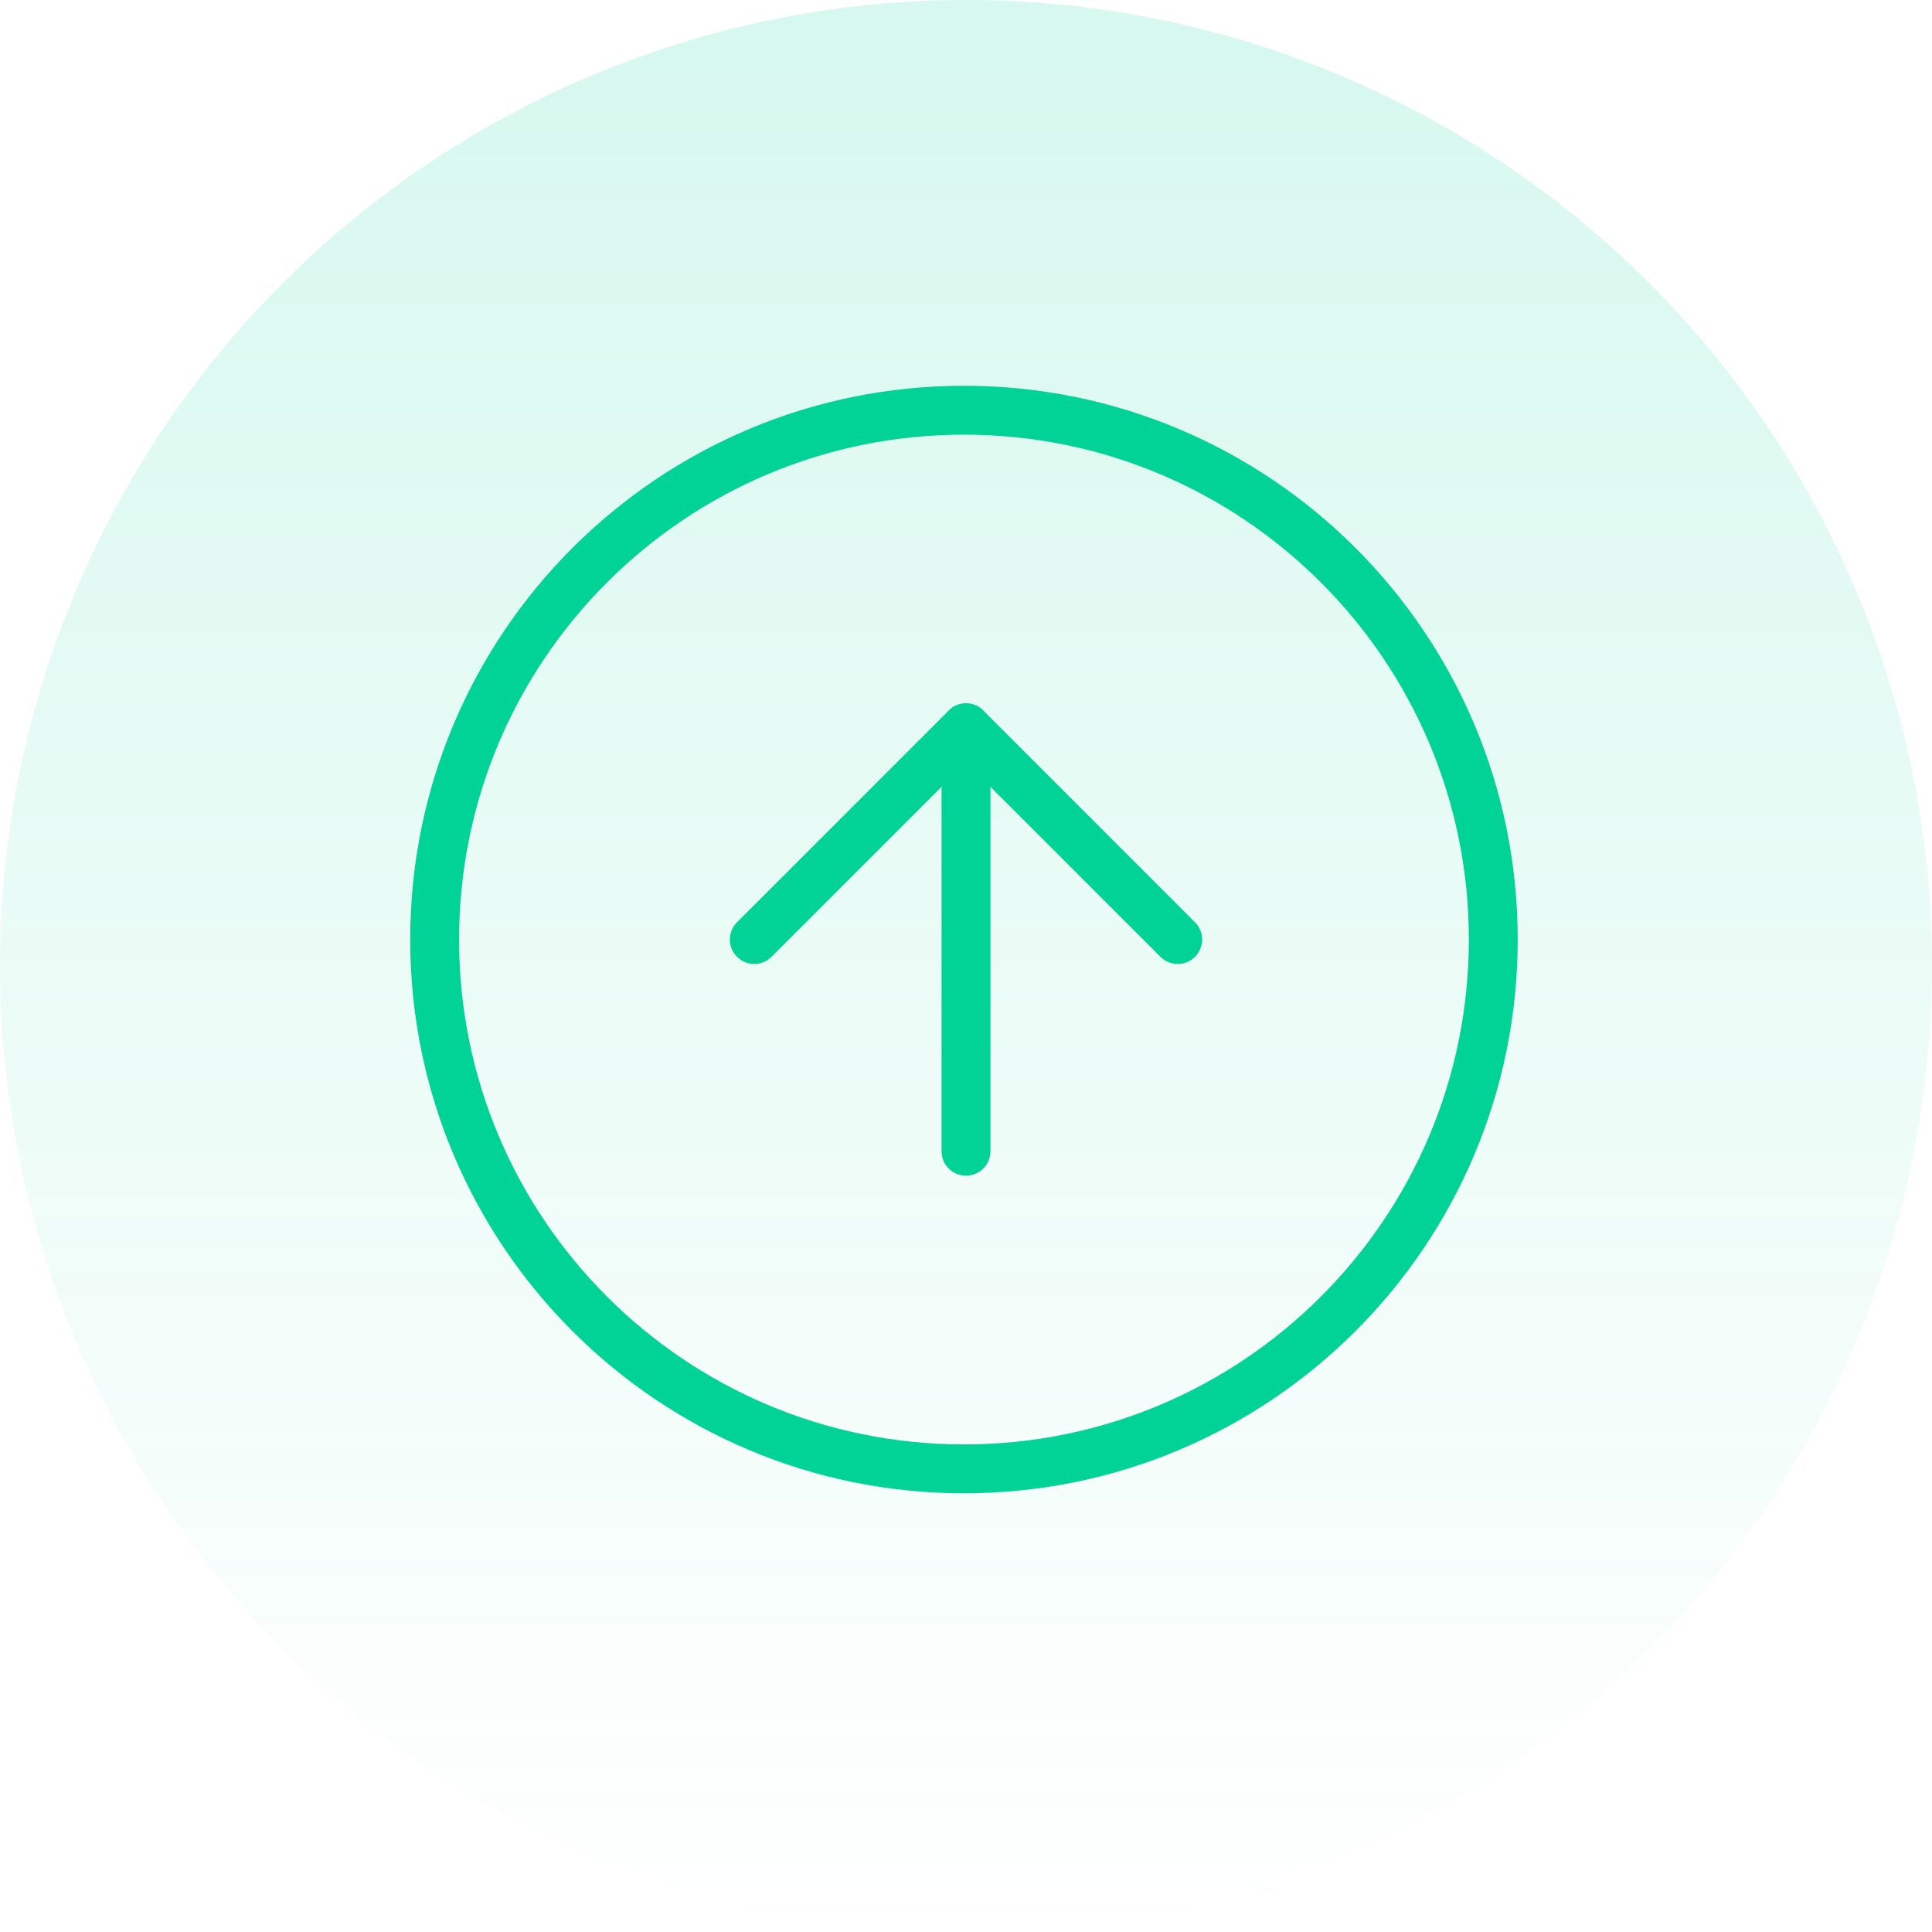 <svg width="146" height="146" viewBox="0 0 146 146" fill="none" xmlns="http://www.w3.org/2000/svg">
<circle cx="73" cy="73" r="73" fill="url(#paint0_linear_678:809)"/>
<path fill-rule="evenodd" clip-rule="evenodd" d="M72.846 32.846C51.774 32.846 34.692 49.928 34.692 71C34.692 92.072 51.774 109.154 72.846 109.154C93.918 109.154 111 92.072 111 71C111 49.928 93.918 32.846 72.846 32.846ZM31 71C31 47.889 49.735 29.154 72.846 29.154C95.957 29.154 114.692 47.889 114.692 71C114.692 94.111 95.957 112.846 72.846 112.846C49.735 112.846 31 94.111 31 71Z" fill="#00D395"/>
<path fill-rule="evenodd" clip-rule="evenodd" d="M71.695 53.694C72.416 52.974 73.585 52.974 74.306 53.694L90.306 69.695C91.027 70.415 91.027 71.584 90.306 72.305C89.585 73.026 88.416 73.026 87.695 72.305L73 57.611L58.306 72.305C57.585 73.026 56.416 73.026 55.695 72.305C54.974 71.584 54.974 70.415 55.695 69.695L71.695 53.694Z" fill="#00D395"/>
<path fill-rule="evenodd" clip-rule="evenodd" d="M73.001 53.154C74.02 53.154 74.847 53.98 74.847 55V87C74.847 88.02 74.02 88.846 73.001 88.846C71.981 88.846 71.154 88.02 71.154 87V55C71.154 53.98 71.981 53.154 73.001 53.154Z" fill="#00D395"/>
<defs>
<linearGradient id="paint0_linear_678:809" x1="73" y1="0" x2="73" y2="146" gradientUnits="userSpaceOnUse">
<stop stop-color="#00D395" stop-opacity="0.16"/>
<stop offset="1" stop-color="#00D395" stop-opacity="0"/>
</linearGradient>
</defs>
</svg>

